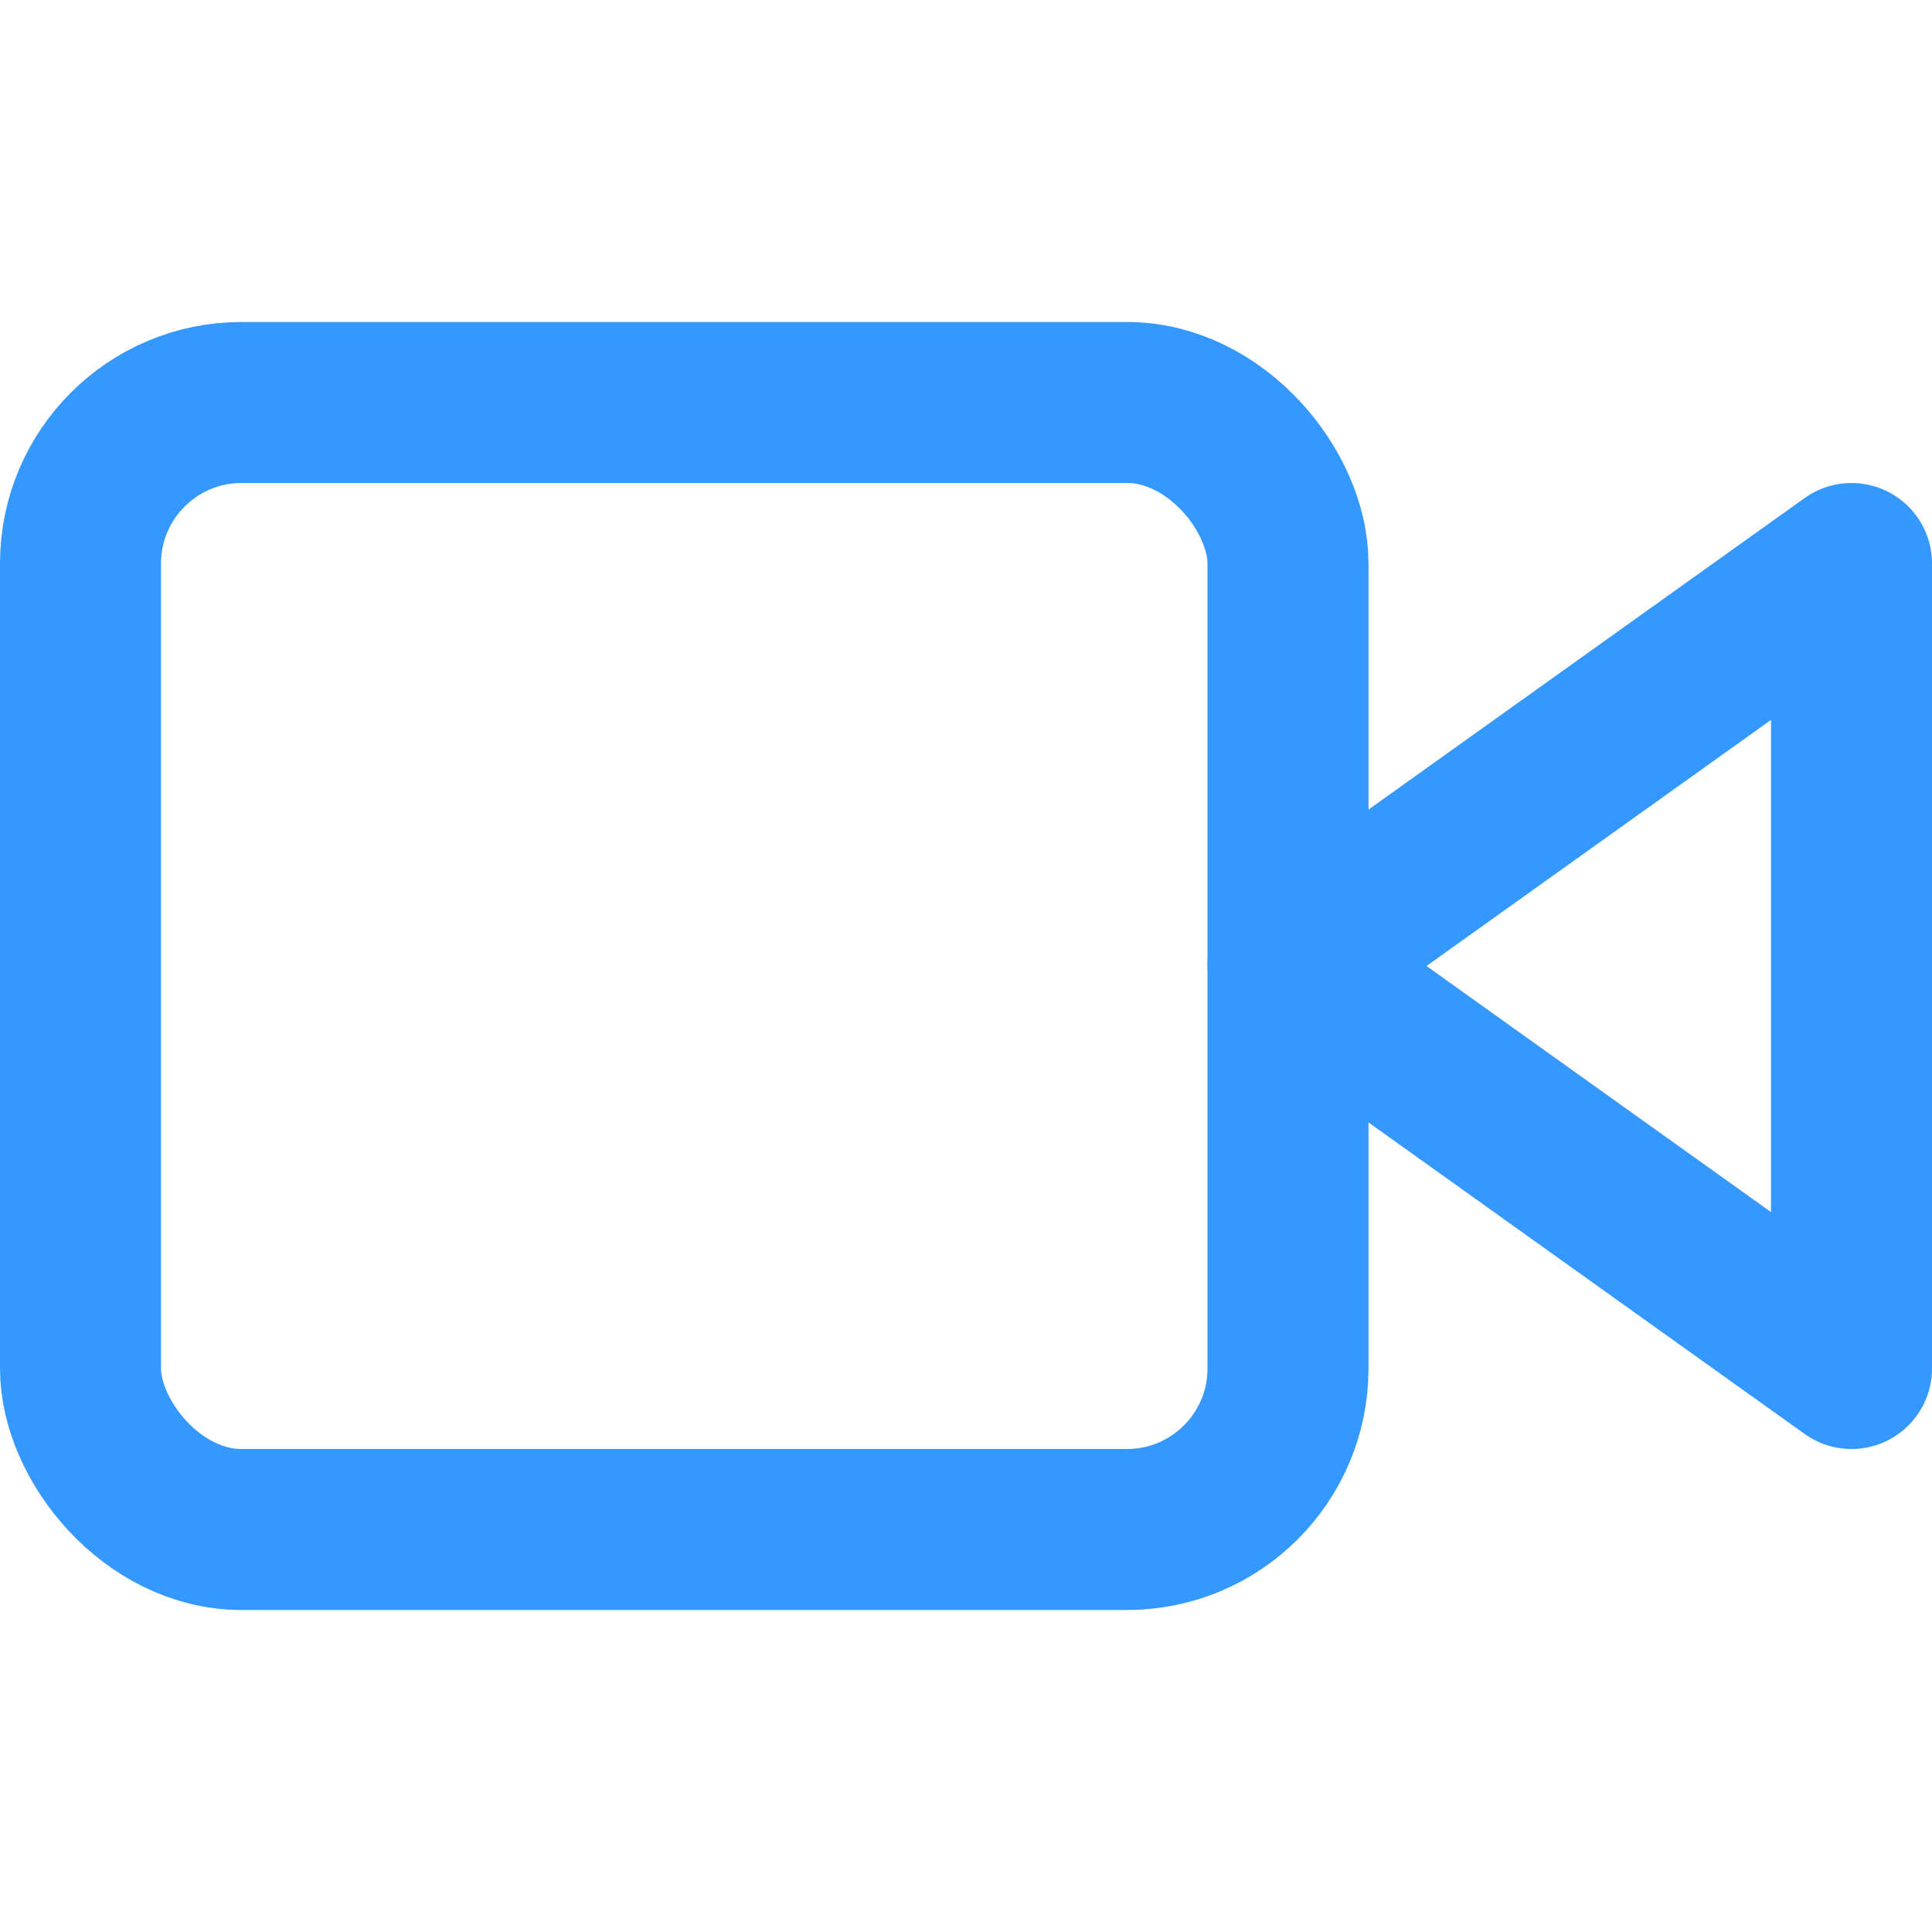 <svg xmlns="http://www.w3.org/2000/svg" width="24" height="24" viewBox="0 0 24 24" fill="none" stroke="#3598FF" stroke-width="2" stroke-linecap="round" stroke-linejoin="round" class="feather feather-video"><polygon points="23 7 16 12 23 17 23 7"></polygon><rect x="1" y="5" width="15" height="14" rx="2" ry="2"></rect></svg>